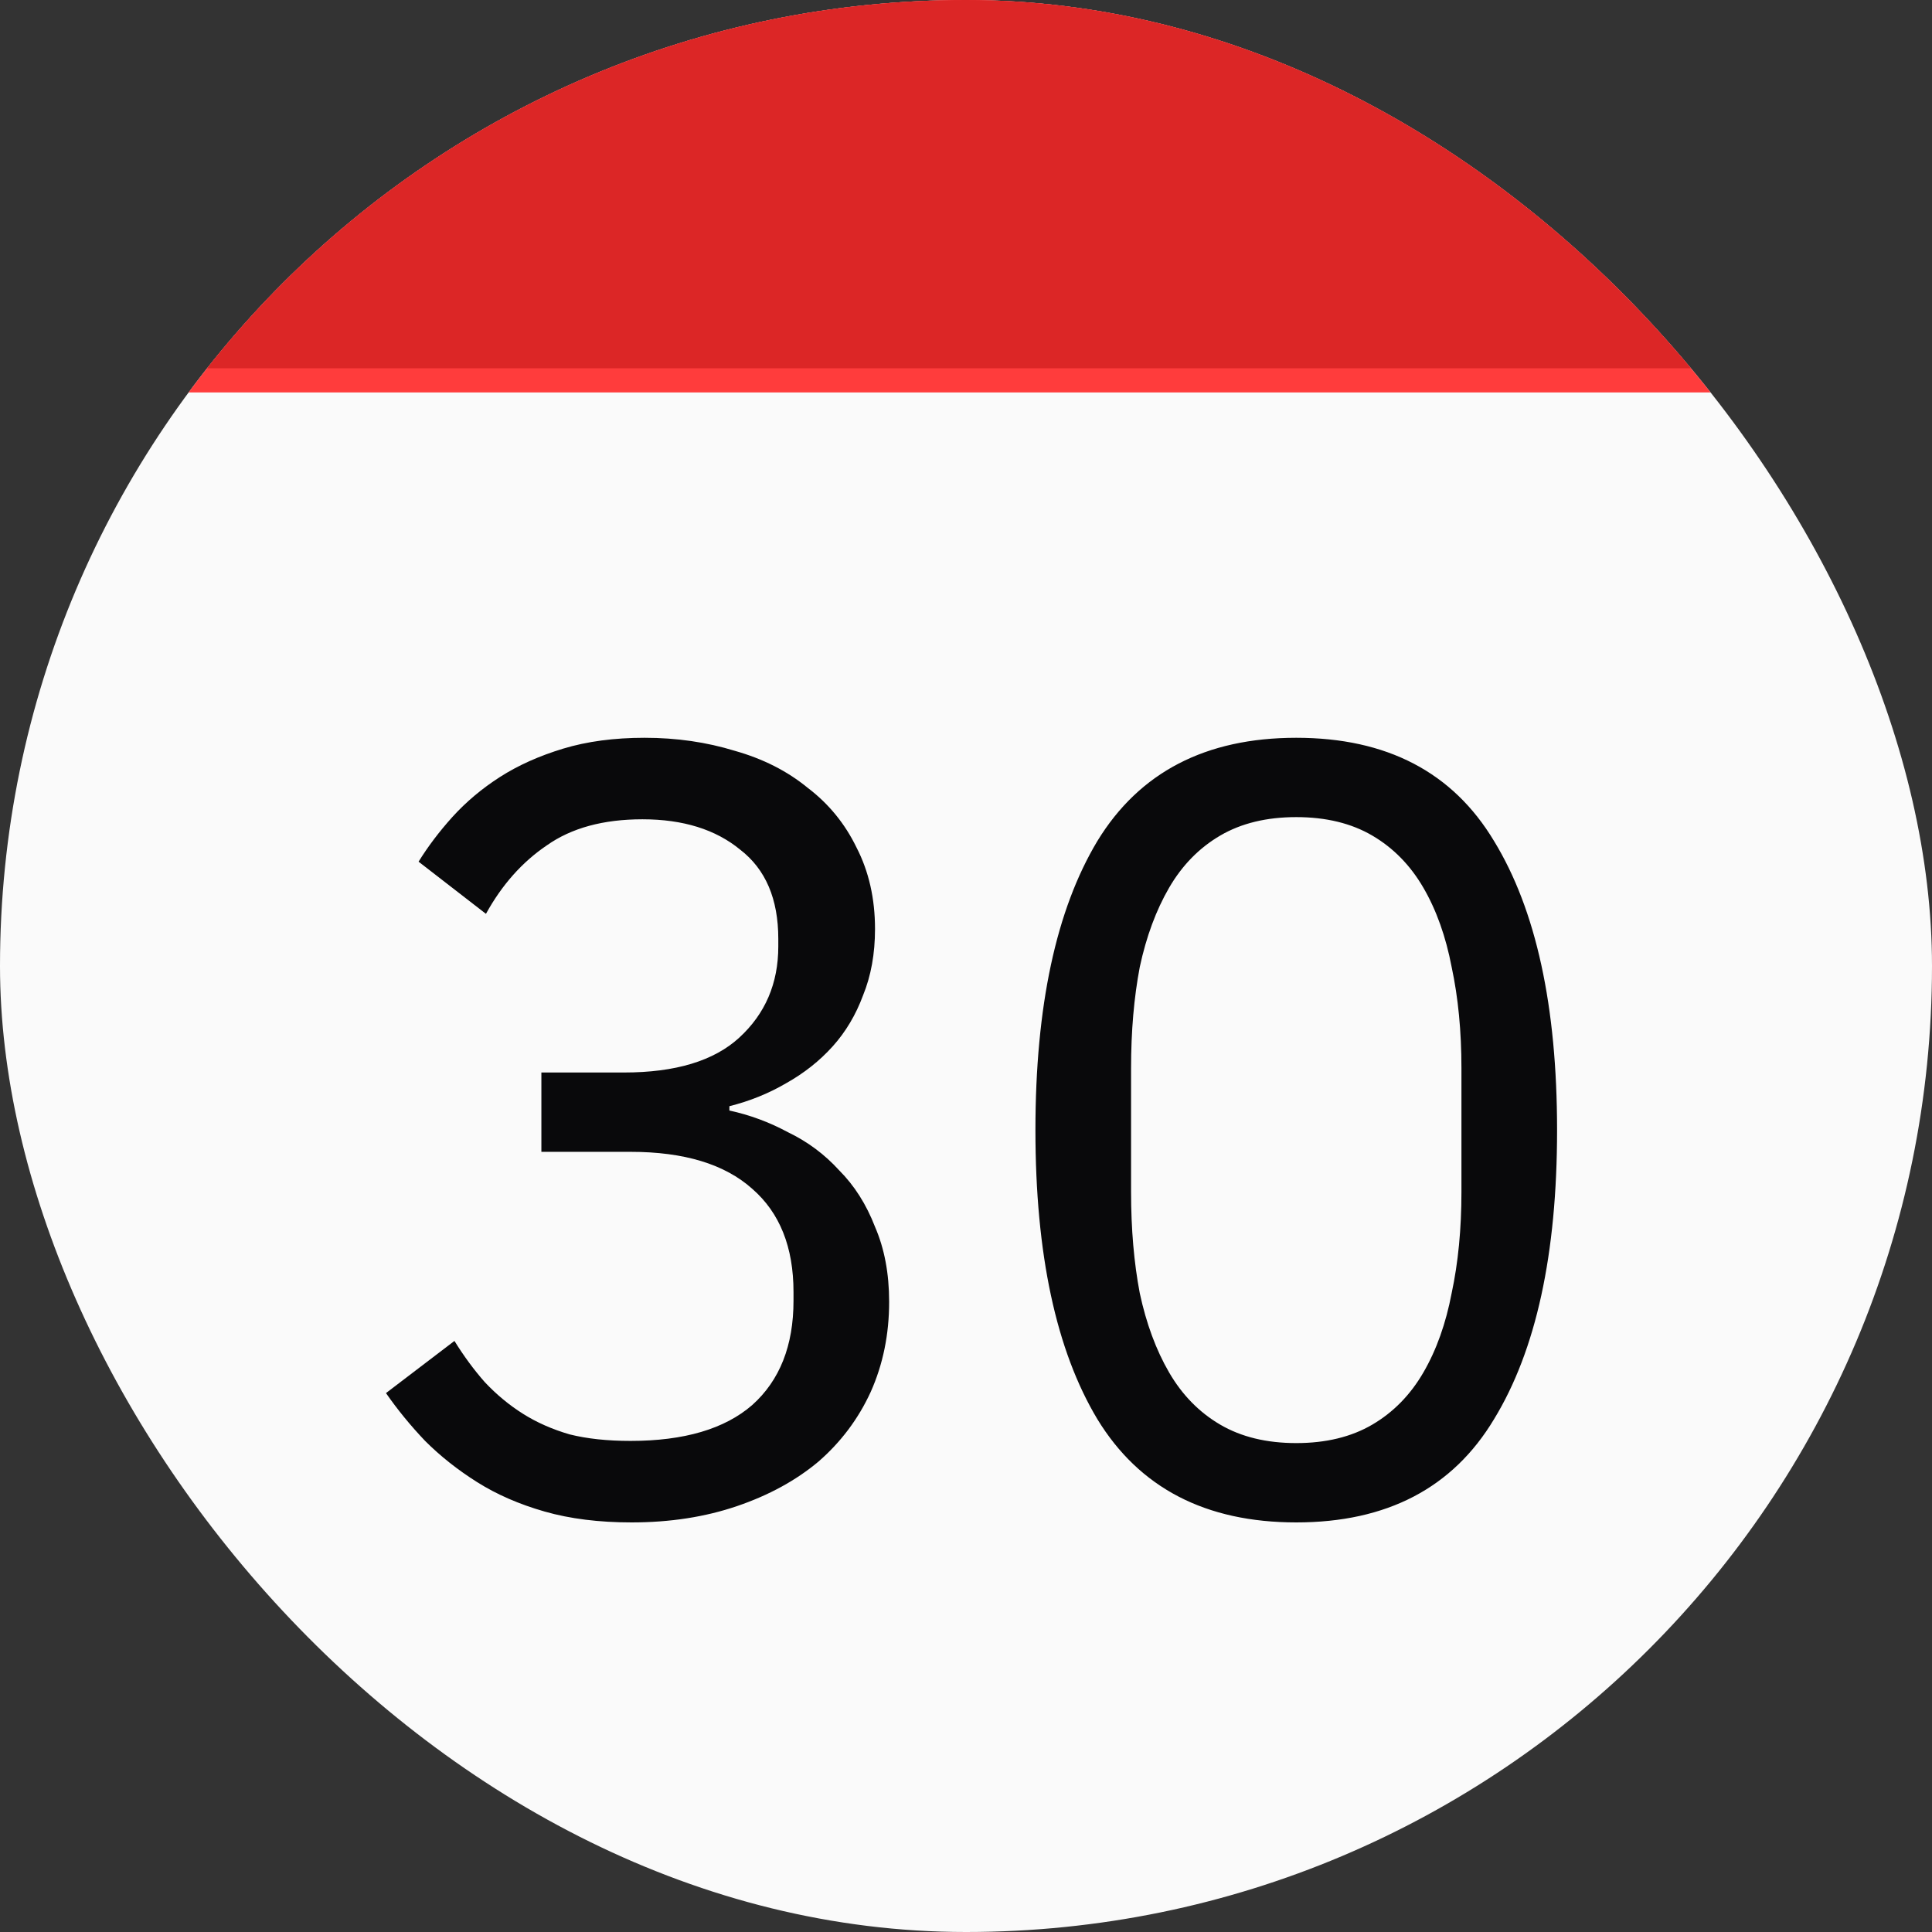 <svg width="64" height="64" viewBox="0 0 64 64" fill="none" xmlns="http://www.w3.org/2000/svg">
<rect x="0" y="0" width="64" height="64" fill="#333333" stroke="none"/>
<g clip-path="url(#clip0_4_2)">
<rect width="64" height="64" fill="#FAFAFA"/>
<path d="M20.67 35.528C22.374 35.528 23.646 35.144 24.486 34.376C25.35 33.584 25.782 32.576 25.782 31.352V31.1C25.782 29.78 25.362 28.796 24.522 28.148C23.706 27.476 22.626 27.14 21.282 27.14C19.986 27.14 18.93 27.428 18.114 28.004C17.298 28.556 16.626 29.312 16.098 30.272L13.866 28.544C14.178 28.04 14.55 27.548 14.982 27.068C15.438 26.564 15.966 26.12 16.566 25.736C17.166 25.352 17.862 25.04 18.654 24.8C19.446 24.56 20.346 24.44 21.354 24.44C22.41 24.44 23.406 24.584 24.342 24.872C25.278 25.136 26.082 25.544 26.754 26.096C27.45 26.624 27.99 27.284 28.374 28.076C28.782 28.868 28.986 29.768 28.986 30.776C28.986 31.592 28.854 32.324 28.59 32.972C28.35 33.62 28.014 34.184 27.582 34.664C27.15 35.144 26.634 35.552 26.034 35.888C25.458 36.224 24.834 36.476 24.162 36.644V36.788C24.834 36.932 25.482 37.172 26.106 37.508C26.754 37.82 27.318 38.24 27.798 38.768C28.302 39.272 28.698 39.896 28.986 40.64C29.298 41.36 29.454 42.188 29.454 43.124C29.454 44.204 29.25 45.2 28.842 46.112C28.434 47 27.858 47.768 27.114 48.416C26.37 49.04 25.47 49.532 24.414 49.892C23.358 50.252 22.194 50.432 20.922 50.432C19.842 50.432 18.882 50.312 18.042 50.072C17.202 49.832 16.458 49.508 15.81 49.1C15.162 48.692 14.586 48.236 14.082 47.732C13.602 47.228 13.17 46.7 12.786 46.148L15.054 44.42C15.366 44.924 15.702 45.38 16.062 45.788C16.446 46.196 16.866 46.544 17.322 46.832C17.778 47.12 18.294 47.348 18.87 47.516C19.446 47.66 20.118 47.732 20.886 47.732C22.662 47.732 24.006 47.336 24.918 46.544C25.83 45.728 26.286 44.576 26.286 43.088V42.8C26.286 41.312 25.83 40.172 24.918 39.38C24.006 38.564 22.662 38.156 20.886 38.156H17.934V35.528H20.67ZM42.94 50.432C39.94 50.432 37.744 49.292 36.352 47.012C34.984 44.732 34.3 41.54 34.3 37.436C34.3 33.332 34.984 30.14 36.352 27.86C37.744 25.58 39.94 24.44 42.94 24.44C45.94 24.44 48.124 25.58 49.492 27.86C50.884 30.14 51.58 33.332 51.58 37.436C51.58 41.54 50.884 44.732 49.492 47.012C48.124 49.292 45.94 50.432 42.94 50.432ZM42.94 47.804C43.924 47.804 44.764 47.6 45.46 47.192C46.156 46.784 46.72 46.208 47.152 45.464C47.584 44.72 47.896 43.844 48.088 42.836C48.304 41.828 48.412 40.712 48.412 39.488V35.384C48.412 34.16 48.304 33.044 48.088 32.036C47.896 31.028 47.584 30.152 47.152 29.408C46.72 28.664 46.156 28.088 45.46 27.68C44.764 27.272 43.924 27.068 42.94 27.068C41.956 27.068 41.116 27.272 40.42 27.68C39.724 28.088 39.16 28.664 38.728 29.408C38.296 30.152 37.972 31.028 37.756 32.036C37.564 33.044 37.468 34.16 37.468 35.384V39.488C37.468 40.712 37.564 41.828 37.756 42.836C37.972 43.844 38.296 44.72 38.728 45.464C39.16 46.208 39.724 46.784 40.42 47.192C41.116 47.6 41.956 47.804 42.94 47.804Z" fill="#09090B"/>
<rect width="64" height="13" fill="#FF3C3C"/>
<rect y="-1" width="64" height="13.2" fill="#DC2626"/>
</g>
<defs>
<clipPath id="clip0_4_2">
<rect width="64" height="64" rx="32" fill="white"/>
</clipPath>
</defs>
</svg>
